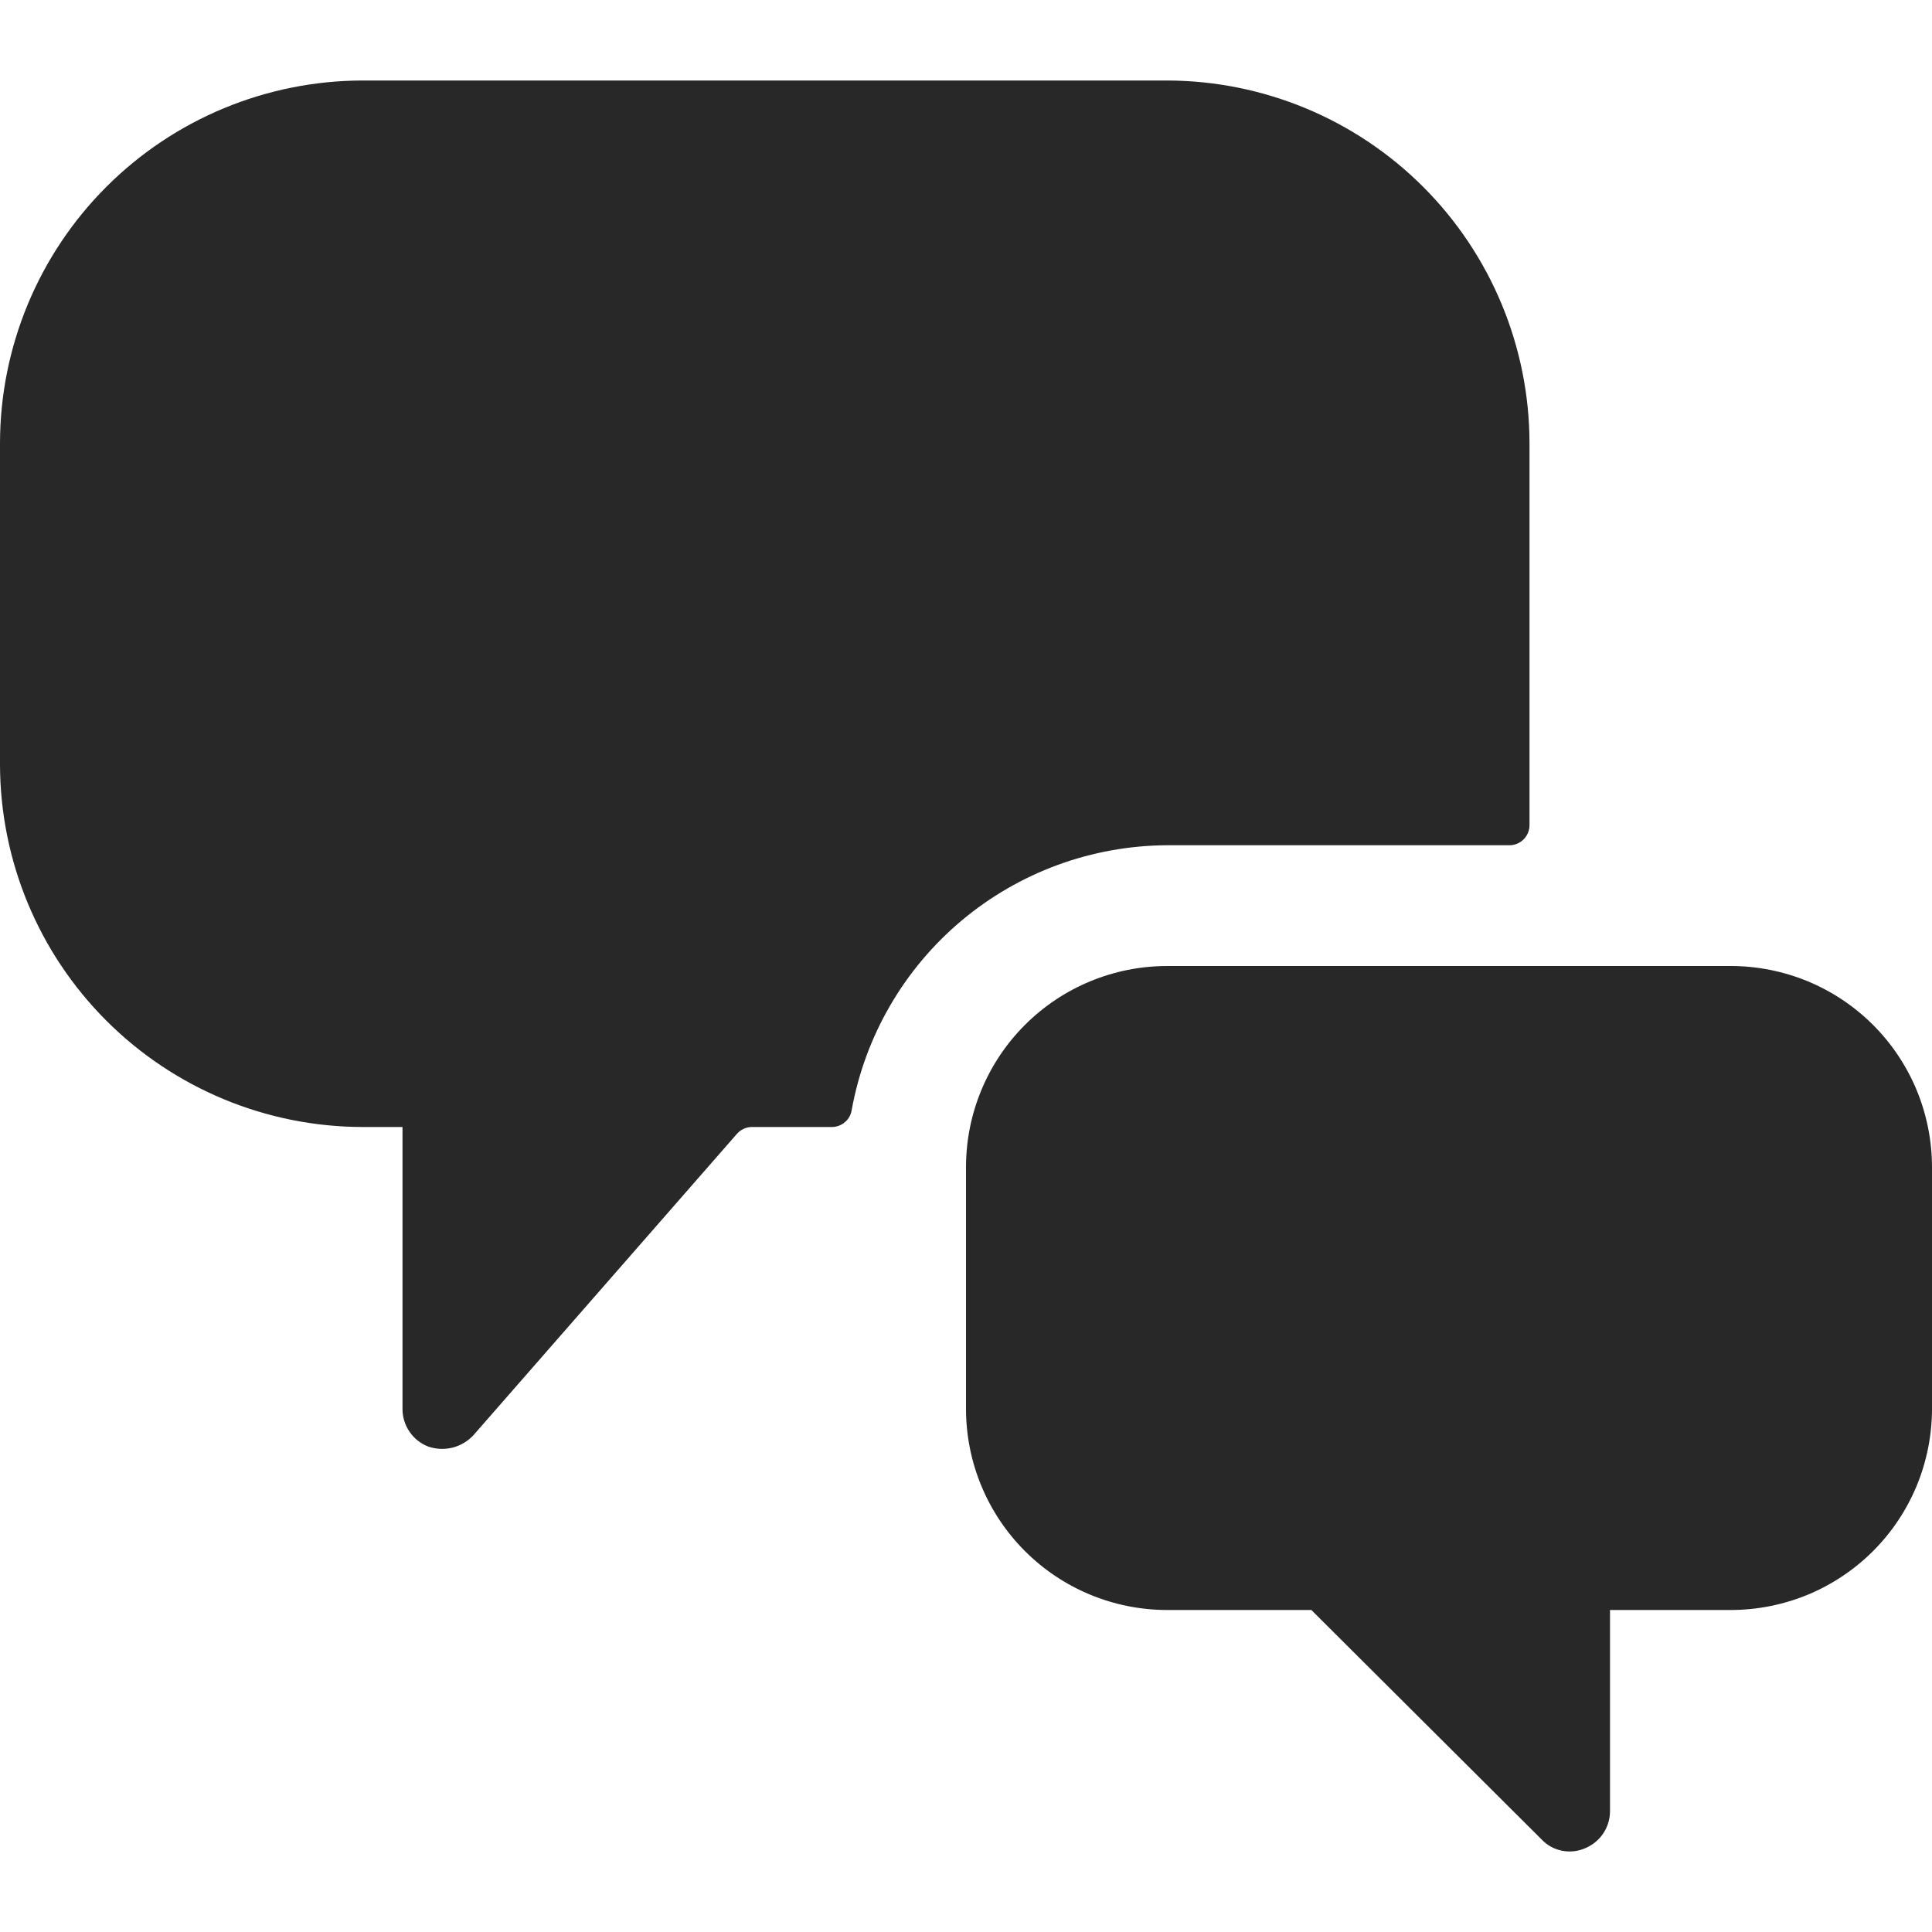 <svg width="24" height="24" viewBox="0 0 24 24" fill="none" xmlns="http://www.w3.org/2000/svg">
<g clip-path="url(#clip0_13_48)">
<path d="M14.5 10.5H18.75C18.816 10.5 18.88 10.474 18.927 10.427C18.974 10.38 19 10.316 19 10.25V5.5C18.997 4.307 18.522 3.164 17.679 2.321C16.836 1.478 15.693 1.003 14.5 1H4.5C3.307 1.003 2.164 1.478 1.321 2.321C0.478 3.164 0.003 4.307 0 5.5L0 9.5C0.003 10.693 0.478 11.836 1.321 12.679C2.164 13.522 3.307 13.997 4.5 14H5V17.5C4.999 17.602 5.03 17.701 5.087 17.785C5.144 17.869 5.225 17.933 5.32 17.97C5.417 18.003 5.521 18.008 5.621 17.983C5.72 17.958 5.81 17.905 5.88 17.83L9.15 14.09C9.173 14.062 9.202 14.04 9.235 14.024C9.268 14.008 9.304 14 9.34 14H10.34C10.398 13.998 10.454 13.977 10.498 13.938C10.542 13.9 10.571 13.848 10.58 13.79C10.746 12.87 11.229 12.037 11.945 11.436C12.661 10.835 13.565 10.504 14.5 10.5Z" fill="#282828"/>
<path d="M24 14.5C24 14.172 23.935 13.847 23.81 13.543C23.684 13.24 23.5 12.964 23.268 12.732C23.036 12.5 22.76 12.316 22.457 12.19C22.153 12.065 21.828 12 21.5 12H14.5C13.837 12 13.201 12.263 12.732 12.732C12.263 13.201 12 13.837 12 14.5V17.5C12 18.163 12.263 18.799 12.732 19.268C13.201 19.737 13.837 20 14.5 20H16.29L19.15 22.85C19.218 22.922 19.306 22.971 19.403 22.99C19.499 23.01 19.6 22.999 19.69 22.96C19.781 22.922 19.86 22.859 19.915 22.777C19.97 22.695 20 22.599 20 22.5V20H21.5C21.828 20 22.153 19.935 22.457 19.81C22.76 19.684 23.036 19.5 23.268 19.268C23.5 19.036 23.684 18.76 23.81 18.457C23.935 18.153 24 17.828 24 17.5V14.5Z" fill="#282828"/>
</g>
<defs>
<clipPath id="clip0_13_48">
<rect width="24" height="24" fill="white"/>
</clipPath>
</defs>
</svg>
